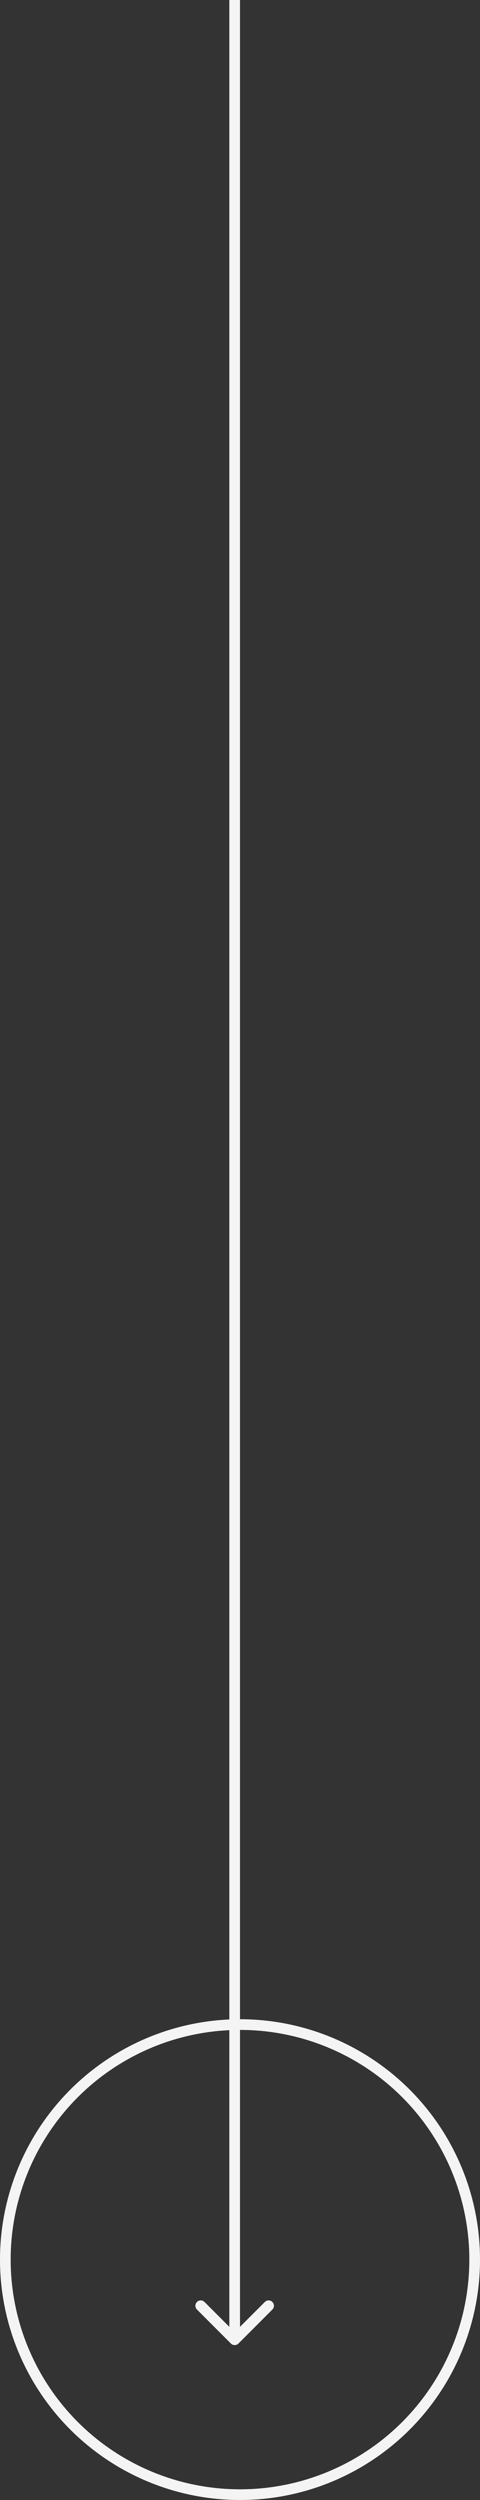 <svg width="45" height="234" viewBox="0 0 45 234" fill="none" xmlns="http://www.w3.org/2000/svg">
<rect x="0" y="0" width="45" height="234" fill="#333333" stroke="none"/>
<g id="Group 4">
<path id="Arrow 1" d="M21.646 219.354C21.842 219.549 22.158 219.549 22.354 219.354L25.535 216.172C25.731 215.976 25.731 215.66 25.535 215.464C25.34 215.269 25.024 215.269 24.828 215.464L22 218.293L19.172 215.464C18.976 215.269 18.66 215.269 18.465 215.464C18.269 215.66 18.269 215.976 18.465 216.172L21.646 219.354ZM21.5 -2.18557e-08L21.5 219L22.5 219L22.5 2.18557e-08L21.5 -2.18557e-08Z" fill="#F4F4F4"/>
<circle id="Ellipse 8" cx="22.5" cy="211.5" r="22" stroke="#F4F4F4"/>
</g>
</svg>
